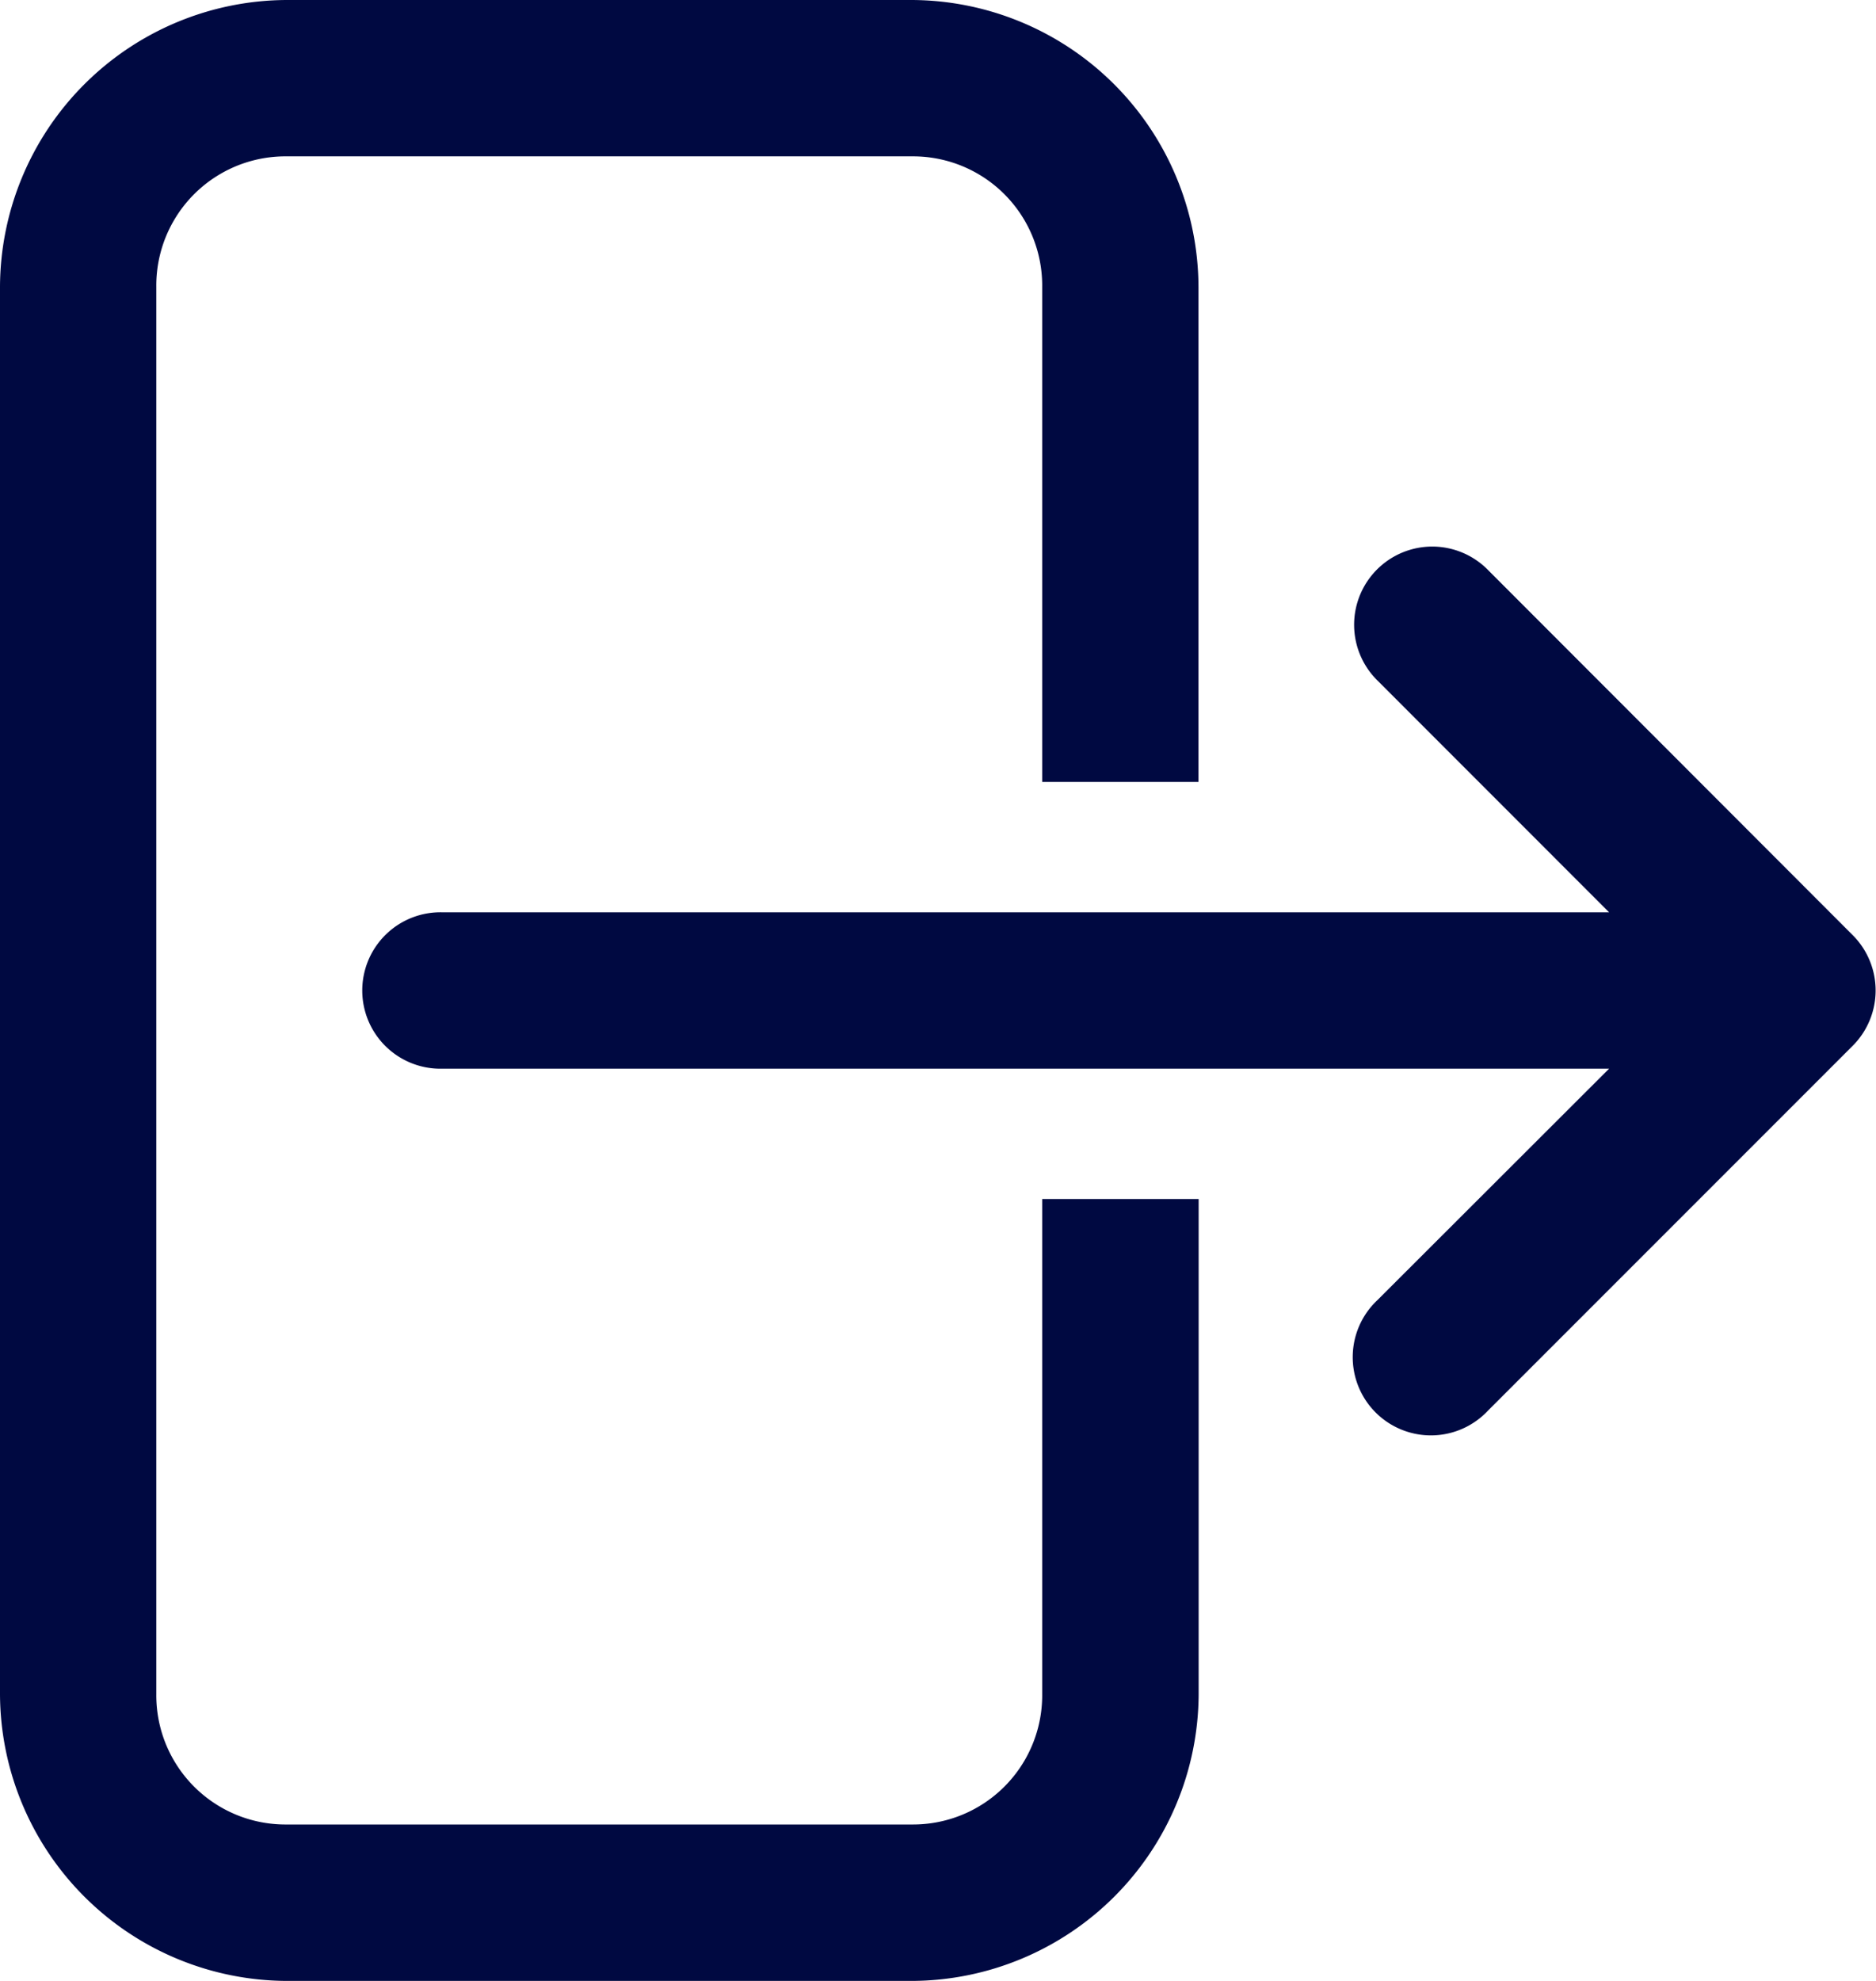 <svg xmlns="http://www.w3.org/2000/svg" width="23.561" height="24.87" viewBox="0 0 23.561 24.87">
  <path id="icons8_export_1" d="M10.6,5A3.615,3.615,0,0,0,7,8.6V26.27a3.615,3.615,0,0,0,3.6,3.6h7.854a3.615,3.615,0,0,0,3.6-3.6V20.053H20.089V26.27a1.622,1.622,0,0,1-1.636,1.636H10.6A1.622,1.622,0,0,1,8.963,26.27V8.6A1.622,1.622,0,0,1,10.6,6.963h7.854A1.622,1.622,0,0,1,20.089,8.6v6.217h1.963V8.6a3.615,3.615,0,0,0-3.6-3.6Zm14.388,6.862a.982.982,0,0,0-.684,1.686l2.905,2.906H12.563a.982.982,0,1,0,0,1.963H27.209L24.3,21.322a.982.982,0,1,0,1.388,1.388l4.581-4.581a.982.982,0,0,0,0-1.388L25.692,12.16A.982.982,0,0,0,24.988,11.862Z" transform="translate(-7 -5)" fill="#000941"/>
</svg>
